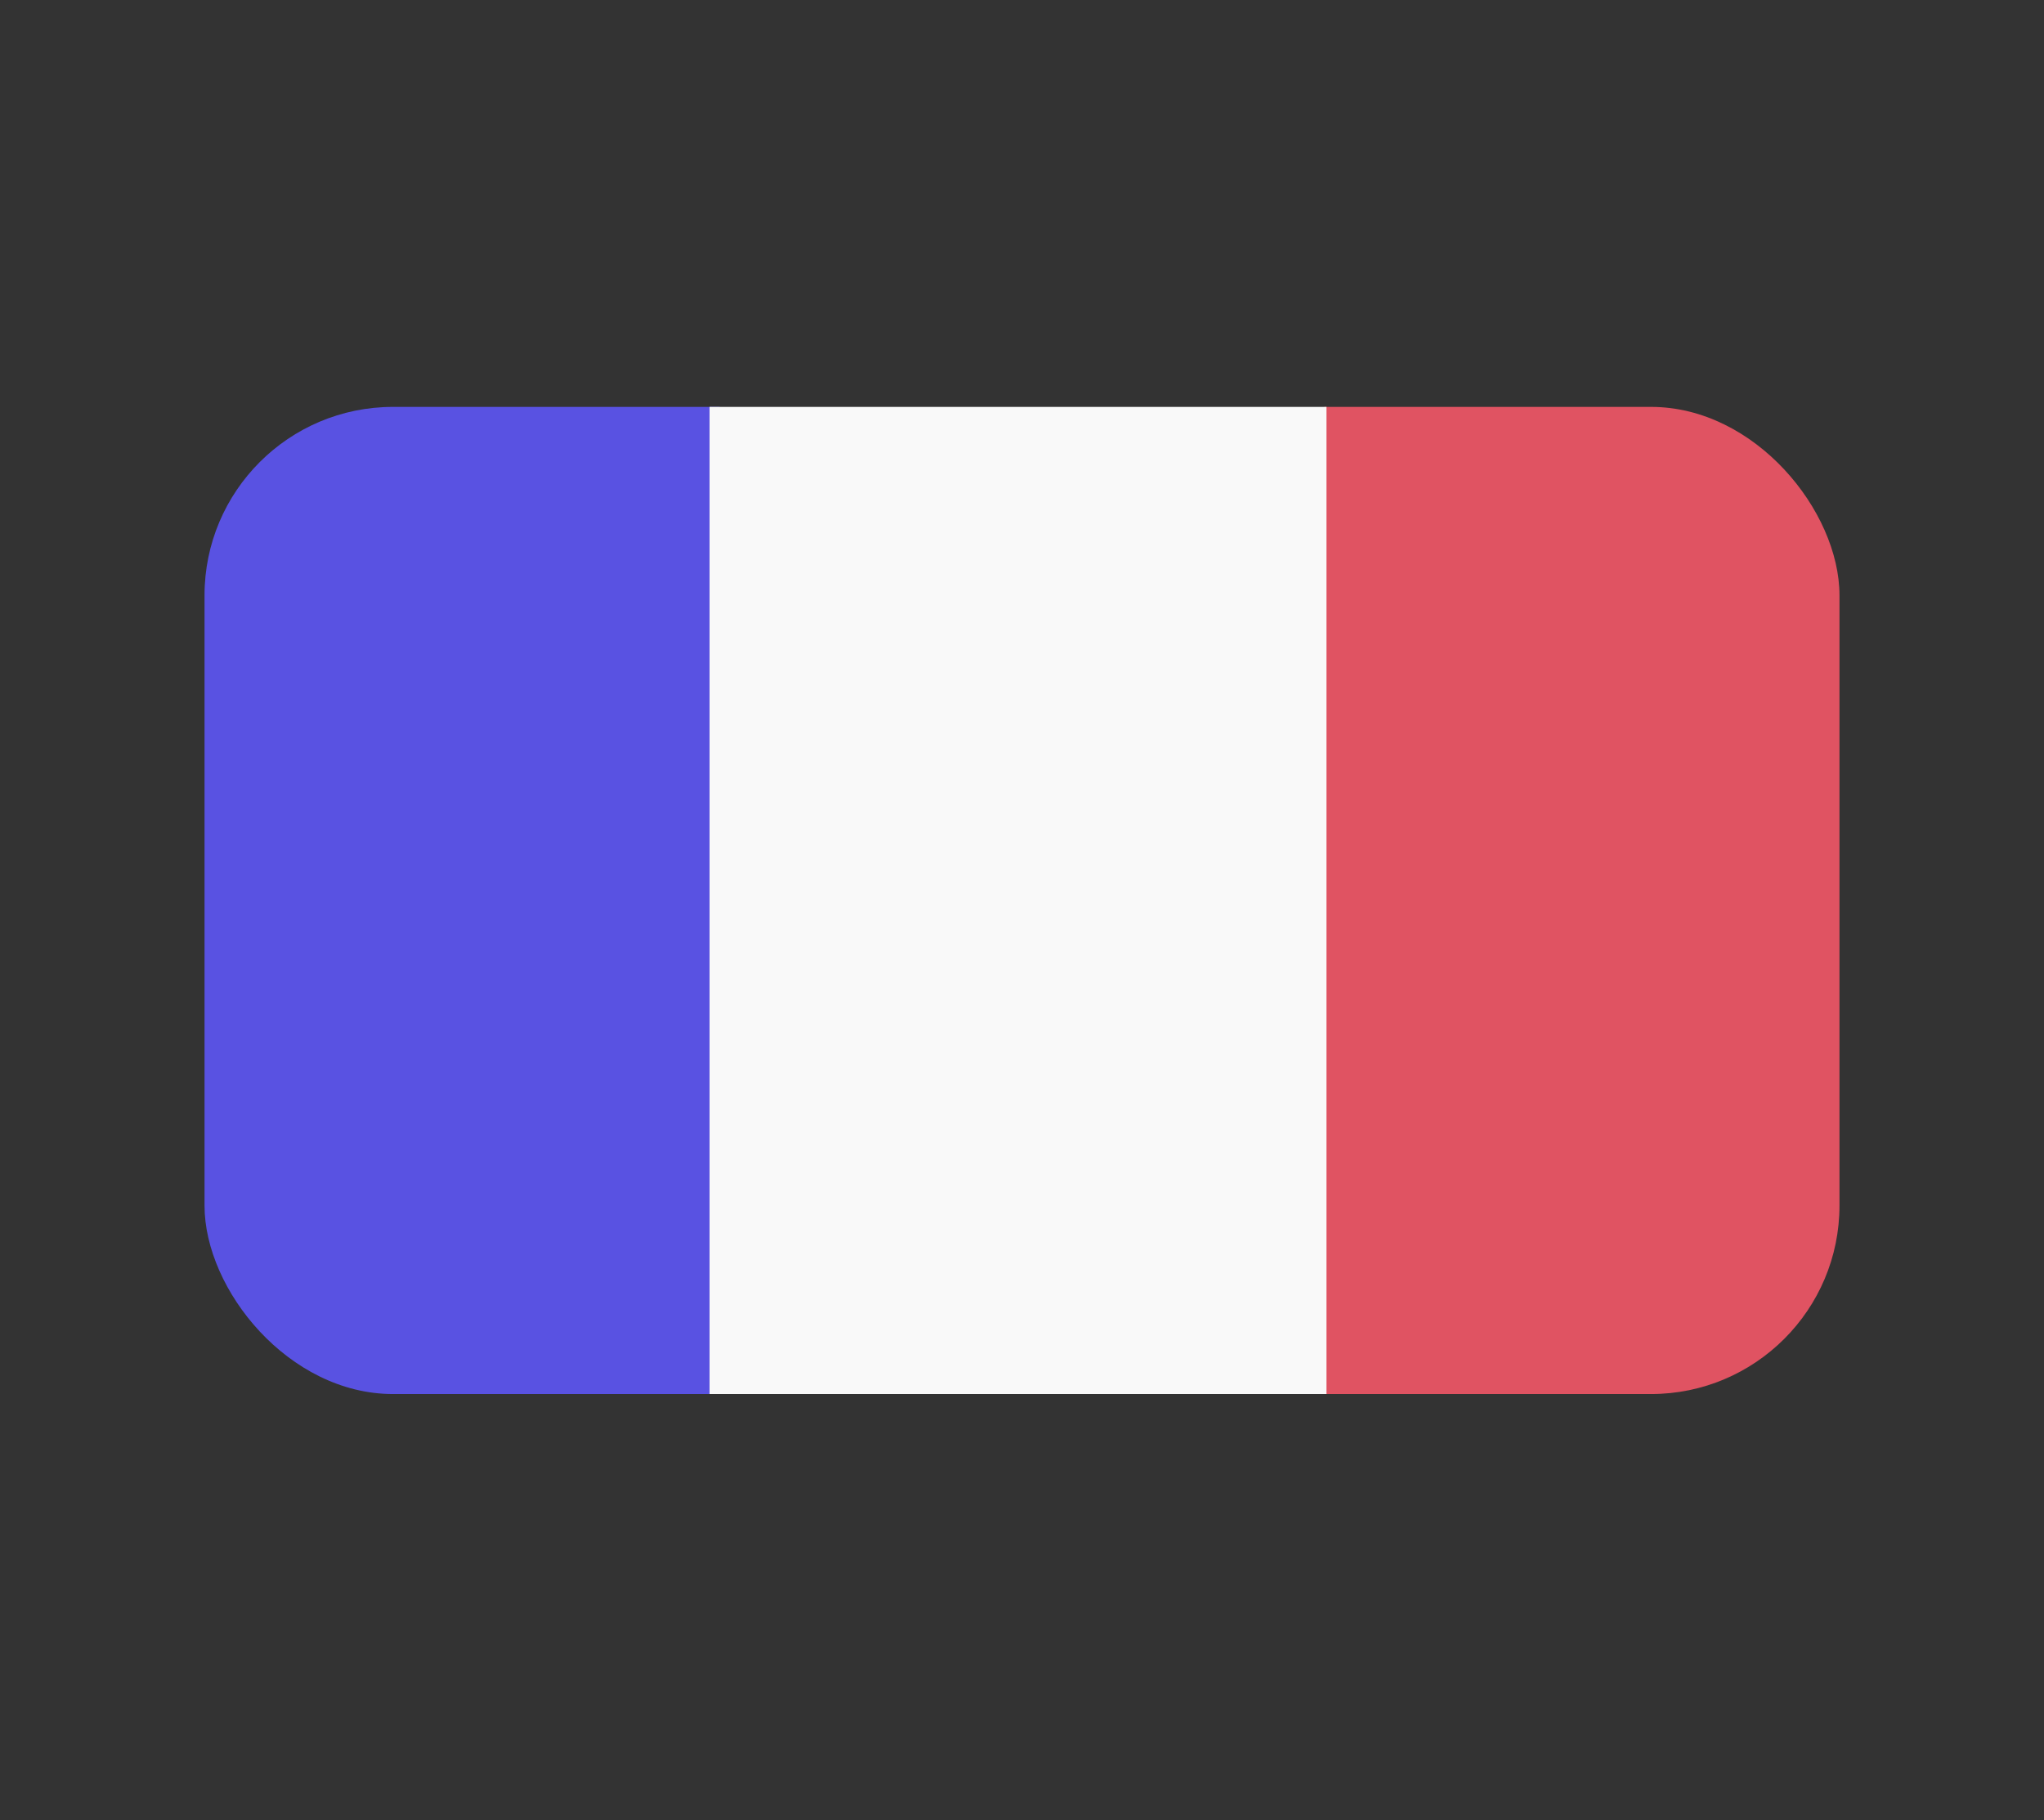 <svg xmlns="http://www.w3.org/2000/svg" xmlns:xlink="http://www.w3.org/1999/xlink" viewBox="0 0 66.26 59"><rect x="0" y="0" width="66.26" height="59" fill="#333333" stroke="none"/><defs><style>.cls-1{fill:none;}.cls-2{clip-path:url(#clip-path);}.cls-3{fill:#5952e2;}.cls-4{fill:#e05362;}.cls-5{fill:#f9f9f9;}</style><clipPath id="clip-path" transform="translate(6.63 13.19)"><rect class="cls-1" width="53" height="32" rx="6.11"/></clipPath></defs><g id="Calque_2" data-name="Calque 2"><g id="Calque_1-2" data-name="Calque 1"><g class="cls-2"><rect class="cls-3" width="23.33" height="59"/><rect class="cls-4" x="42.93" width="23.33" height="59"/><rect class="cls-5" x="23" width="20" height="59"/></g></g></g></svg>